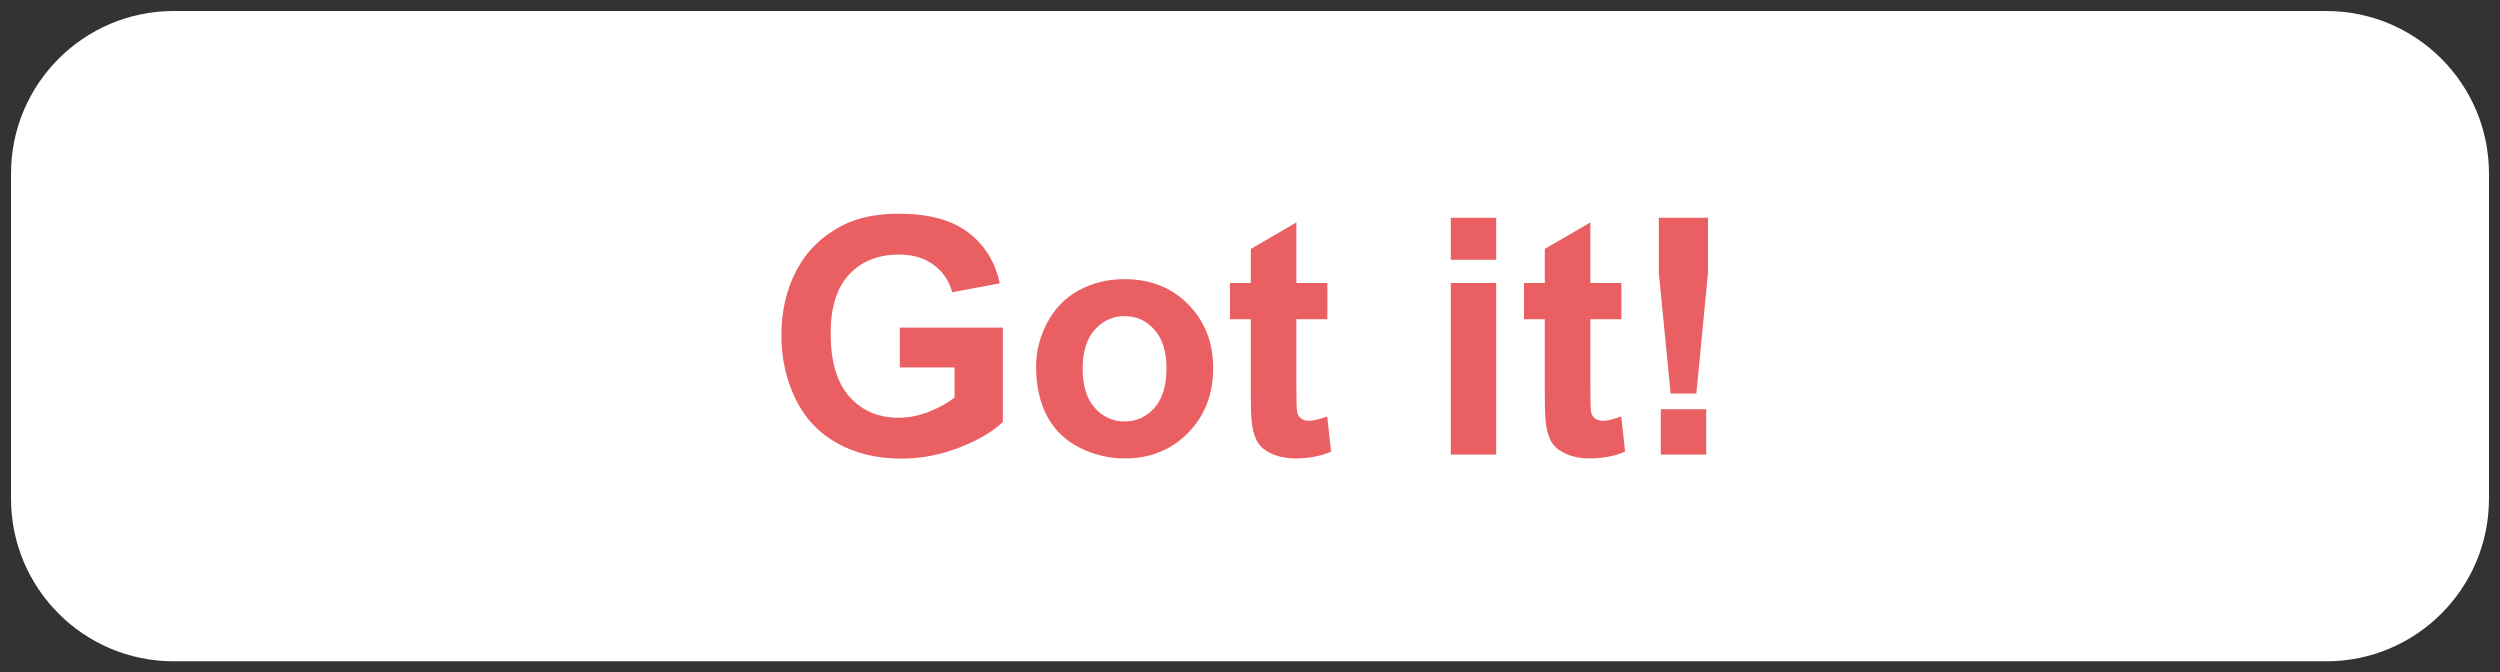 <svg width="113.353" height="30.484" viewBox="-0.435 0.258 113.353 30.484" version="1.1" xmlns="http://www.w3.org/2000/svg" xmlns:xlink="http://www.w3.org/1999/xlink" xml:space="preserve" style="fill-rule:evenodd;clip-rule:evenodd;stroke-linejoin:round;stroke-miterlimit:1.414;"><rect x="-0.435" y="0.258" width="113.353" height="30.484" fill="#333333" stroke="none"/><g id="Got it! Button"><path d="M112.418,8.129c0,-4.068 -3.303,-7.371 -7.371,-7.371l-97.61,0c-4.069,0 -7.372,3.303 -7.372,7.371l0,14.742c0,4.068 3.303,7.371 7.372,7.371l97.61,0c4.068,0 7.371,-3.303 7.371,-7.371l0,-14.742Z" style="fill:#fff;" stroke-width="1"/><g><path d="M40.363,16.921l0,-1.809l4.673,0l0,4.277c-0.454,0.44 -1.112,0.827 -1.974,1.161c-0.862,0.335 -1.735,0.502 -2.619,0.502c-1.123,0 -2.102,-0.236 -2.937,-0.707c-0.835,-0.471 -1.462,-1.145 -1.882,-2.022c-0.42,-0.876 -0.63,-1.829 -0.63,-2.86c0,-1.118 0.235,-2.111 0.703,-2.981c0.469,-0.869 1.155,-1.535 2.058,-1.999c0.689,-0.357 1.546,-0.535 2.571,-0.535c1.333,0 2.374,0.28 3.124,0.839c0.749,0.559 1.232,1.332 1.446,2.318l-2.153,0.403c-0.151,-0.528 -0.436,-0.944 -0.853,-1.249c-0.418,-0.305 -0.939,-0.458 -1.564,-0.458c-0.947,0 -1.7,0.301 -2.259,0.901c-0.559,0.601 -0.839,1.492 -0.839,2.673c0,1.275 0.283,2.231 0.85,2.868c0.566,0.637 1.308,0.956 2.226,0.956c0.454,0 0.91,-0.089 1.366,-0.268c0.457,-0.178 0.849,-0.394 1.176,-0.648l0,-1.362l-2.483,0Z" style="fill:#ea5f61;fill-rule:nonzero;" stroke-width="1"/><path d="M46.544,16.87c0,-0.684 0.169,-1.346 0.506,-1.985c0.337,-0.64 0.814,-1.128 1.432,-1.465c0.617,-0.337 1.307,-0.505 2.069,-0.505c1.177,0 2.141,0.382 2.893,1.146c0.752,0.764 1.128,1.73 1.128,2.897c0,1.176 -0.38,2.152 -1.139,2.926c-0.759,0.773 -1.715,1.16 -2.868,1.16c-0.712,0 -1.392,-0.161 -2.039,-0.483c-0.647,-0.322 -1.139,-0.795 -1.476,-1.417c-0.337,-0.623 -0.506,-1.381 -0.506,-2.274ZM48.654,16.979c0,0.772 0.183,1.363 0.549,1.773c0.366,0.41 0.818,0.615 1.355,0.615c0.537,0 0.988,-0.205 1.351,-0.615c0.364,-0.41 0.546,-1.006 0.546,-1.787c0,-0.762 -0.182,-1.348 -0.546,-1.758c-0.363,-0.41 -0.814,-0.615 -1.351,-0.615c-0.537,0 -0.989,0.205 -1.355,0.615c-0.366,0.41 -0.549,1.001 -0.549,1.772Z" style="fill:#ea5f61;fill-rule:nonzero;" stroke-width="1"/><path d="M59.75,13.09l0,1.641l-1.406,0l0,3.135c0,0.634 0.013,1.004 0.04,1.109c0.027,0.105 0.088,0.192 0.183,0.26c0.095,0.069 0.211,0.103 0.348,0.103c0.19,0 0.466,-0.066 0.828,-0.198l0.175,1.597c-0.478,0.205 -1.02,0.307 -1.626,0.307c-0.371,0 -0.705,-0.062 -1.003,-0.186c-0.298,-0.125 -0.516,-0.286 -0.655,-0.484c-0.14,-0.197 -0.236,-0.465 -0.29,-0.802c-0.044,-0.239 -0.066,-0.722 -0.066,-1.45l0,-3.391l-0.945,0l0,-1.641l0.945,0l0,-1.545l2.066,-1.201l0,2.746l1.406,0Z" style="fill:#ea5f61;fill-rule:nonzero;" stroke-width="1"/><path d="M65.346,12.036l0,-1.905l2.058,0l0,1.905l-2.058,0ZM65.346,20.869l0,-7.779l2.058,0l0,7.779l-2.058,0Z" style="fill:#ea5f61;fill-rule:nonzero;" stroke-width="1"/><path d="M73.08,13.09l0,1.641l-1.406,0l0,3.135c0,0.634 0.013,1.004 0.04,1.109c0.027,0.105 0.088,0.192 0.183,0.26c0.095,0.069 0.211,0.103 0.348,0.103c0.191,0 0.466,-0.066 0.828,-0.198l0.176,1.597c-0.479,0.205 -1.021,0.307 -1.626,0.307c-0.372,0 -0.706,-0.062 -1.004,-0.186c-0.298,-0.125 -0.516,-0.286 -0.655,-0.484c-0.14,-0.197 -0.236,-0.465 -0.29,-0.802c-0.044,-0.239 -0.066,-0.722 -0.066,-1.45l0,-3.391l-0.944,0l0,-1.641l0.944,0l0,-1.545l2.066,-1.201l0,2.746l1.406,0Z" style="fill:#ea5f61;fill-rule:nonzero;" stroke-width="1"/><path d="M75.314,18.1l-0.535,-5.449l0,-2.52l2.227,0l0,2.52l-0.527,5.449l-1.165,0ZM74.867,20.869l0,-2.058l2.058,0l0,2.058l-2.058,0Z" style="fill:#ea5f61;fill-rule:nonzero;" stroke-width="1"/></g></g></svg>
